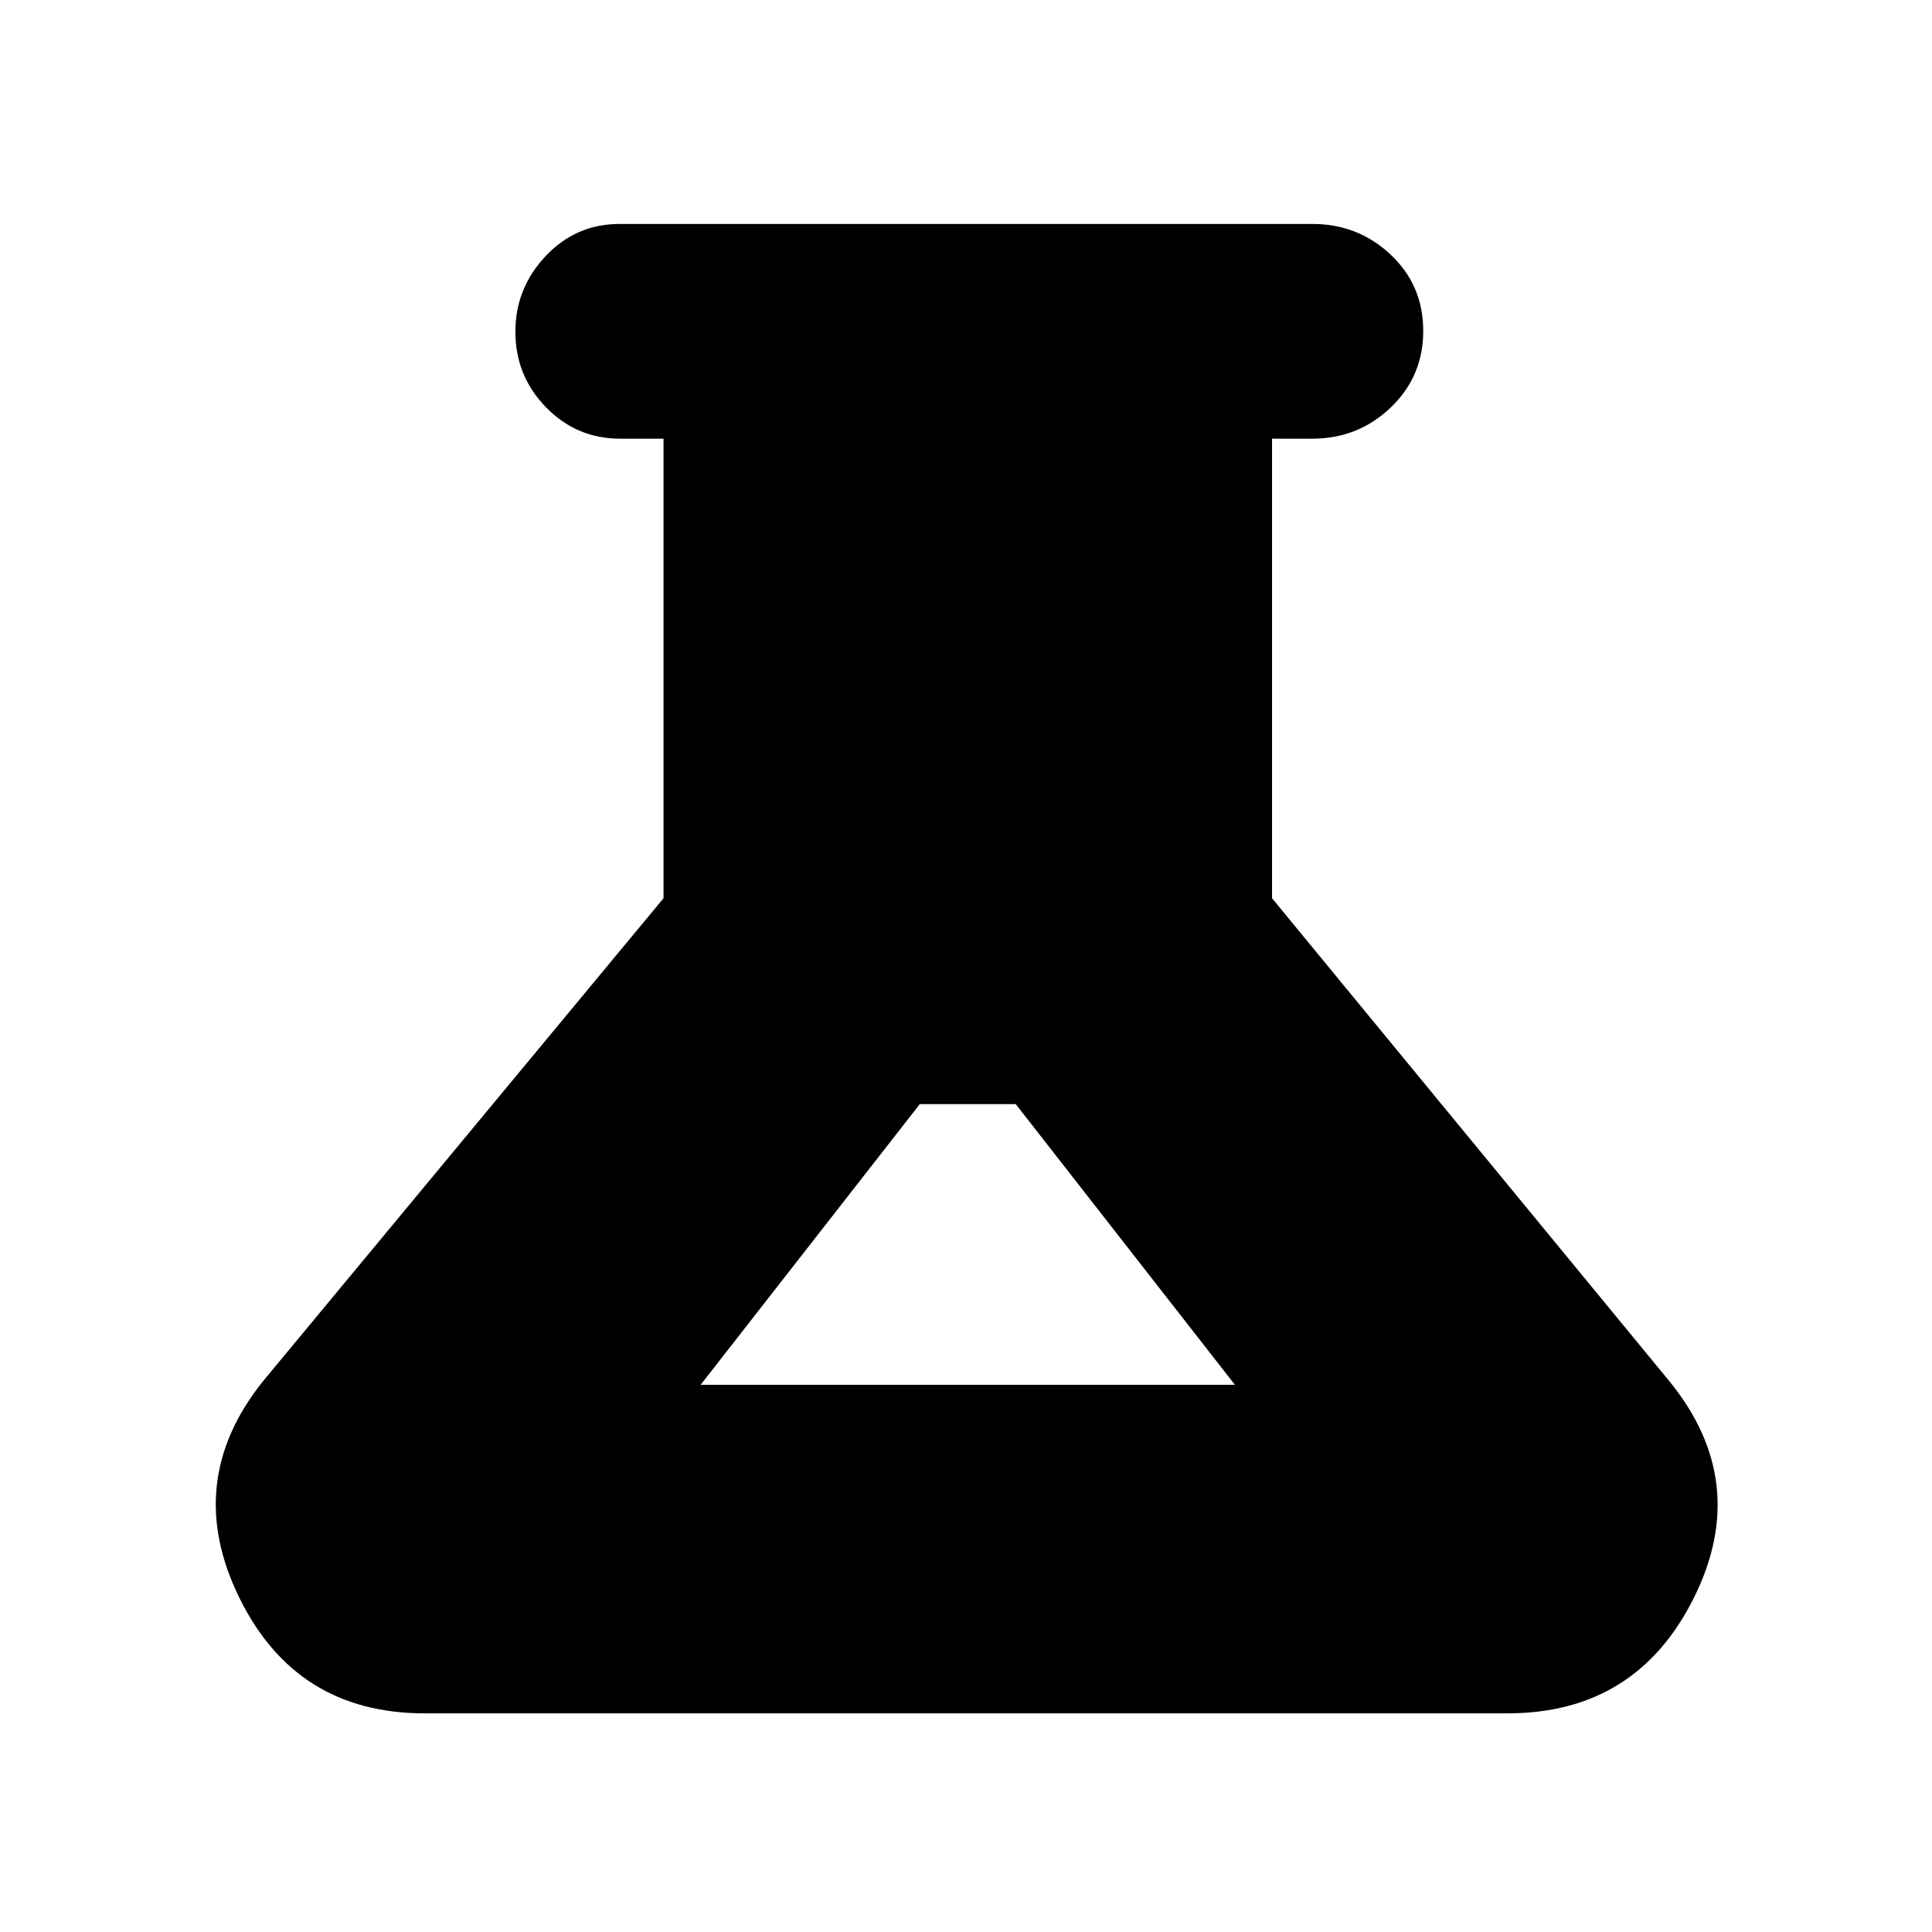 <svg xmlns="http://www.w3.org/2000/svg" height="20" viewBox="0 -960 960 960" width="20"><path d="M210.96-108.65q-63.87 0-92.07-57.51-28.19-57.51 11.72-107.43L329.7-513.67v-228.35h-21.58q-21.64 0-36.84-15.63-15.19-15.62-15.19-37.51 0-21.64 15.04-37.6 15.05-15.96 36.78-15.96h344.18q22.73 0 38.92 15.25 16.19 15.24 16.19 37.89t-16.19 38.1q-16.19 15.46-38.92 15.46h-20.02v228.35L829.41-273.8q40.89 50.13 12.32 107.64-28.58 57.51-92.69 57.51H210.96Zm137.19-163.26h265.46L504.72-411.37h-47.68L348.15-271.91Z"/></svg>